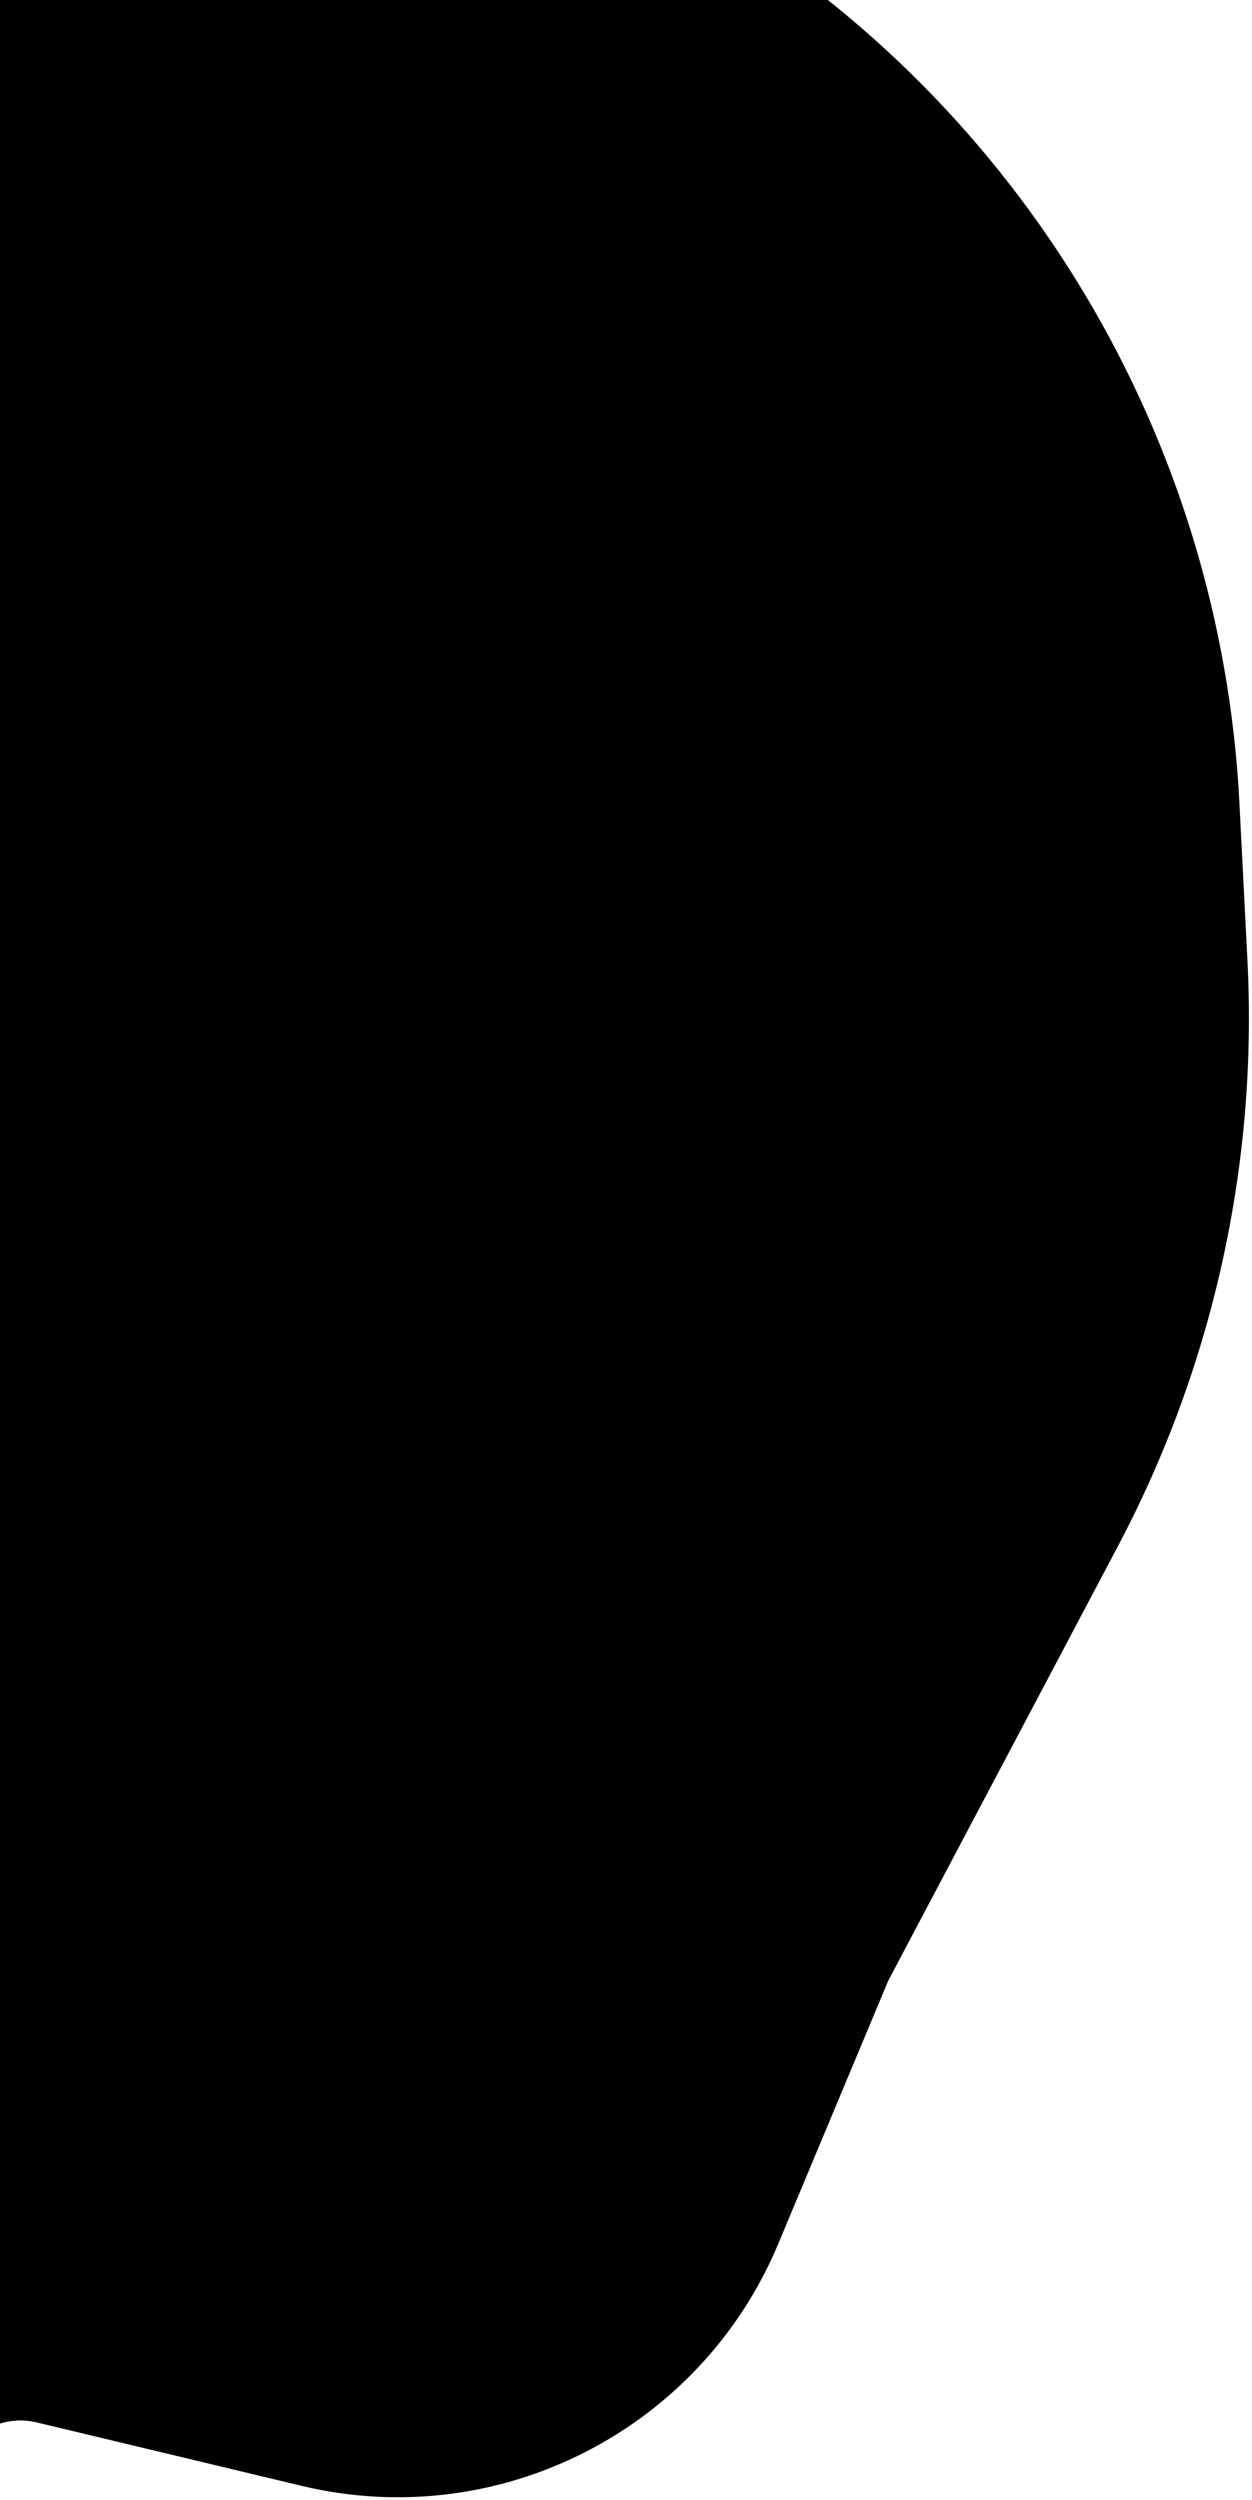 <svg width="222" height="443" viewBox="0 0 222 443" fill="none" xmlns="http://www.w3.org/2000/svg">
<path d="M221.195 170.258L219.768 142.28C216.474 77.695 181.342 18.956 126 -14.5C104.081 -30.567 76.888 -37.73 49.898 -34.547L43.025 -33.737C-12.886 -27.143 -53.996 21.845 -50.786 78.052L-30.631 430.932C-29.913 443.507 -12.997 446.994 -7.364 435.729C-4.809 430.617 0.933 427.941 6.491 429.271L53.488 440.519C88.374 448.867 124.168 430.691 138.009 397.598L157.5 351L198.25 273.951C215.103 242.086 223.031 206.259 221.195 170.258Z" fill="#000"/>
</svg>
